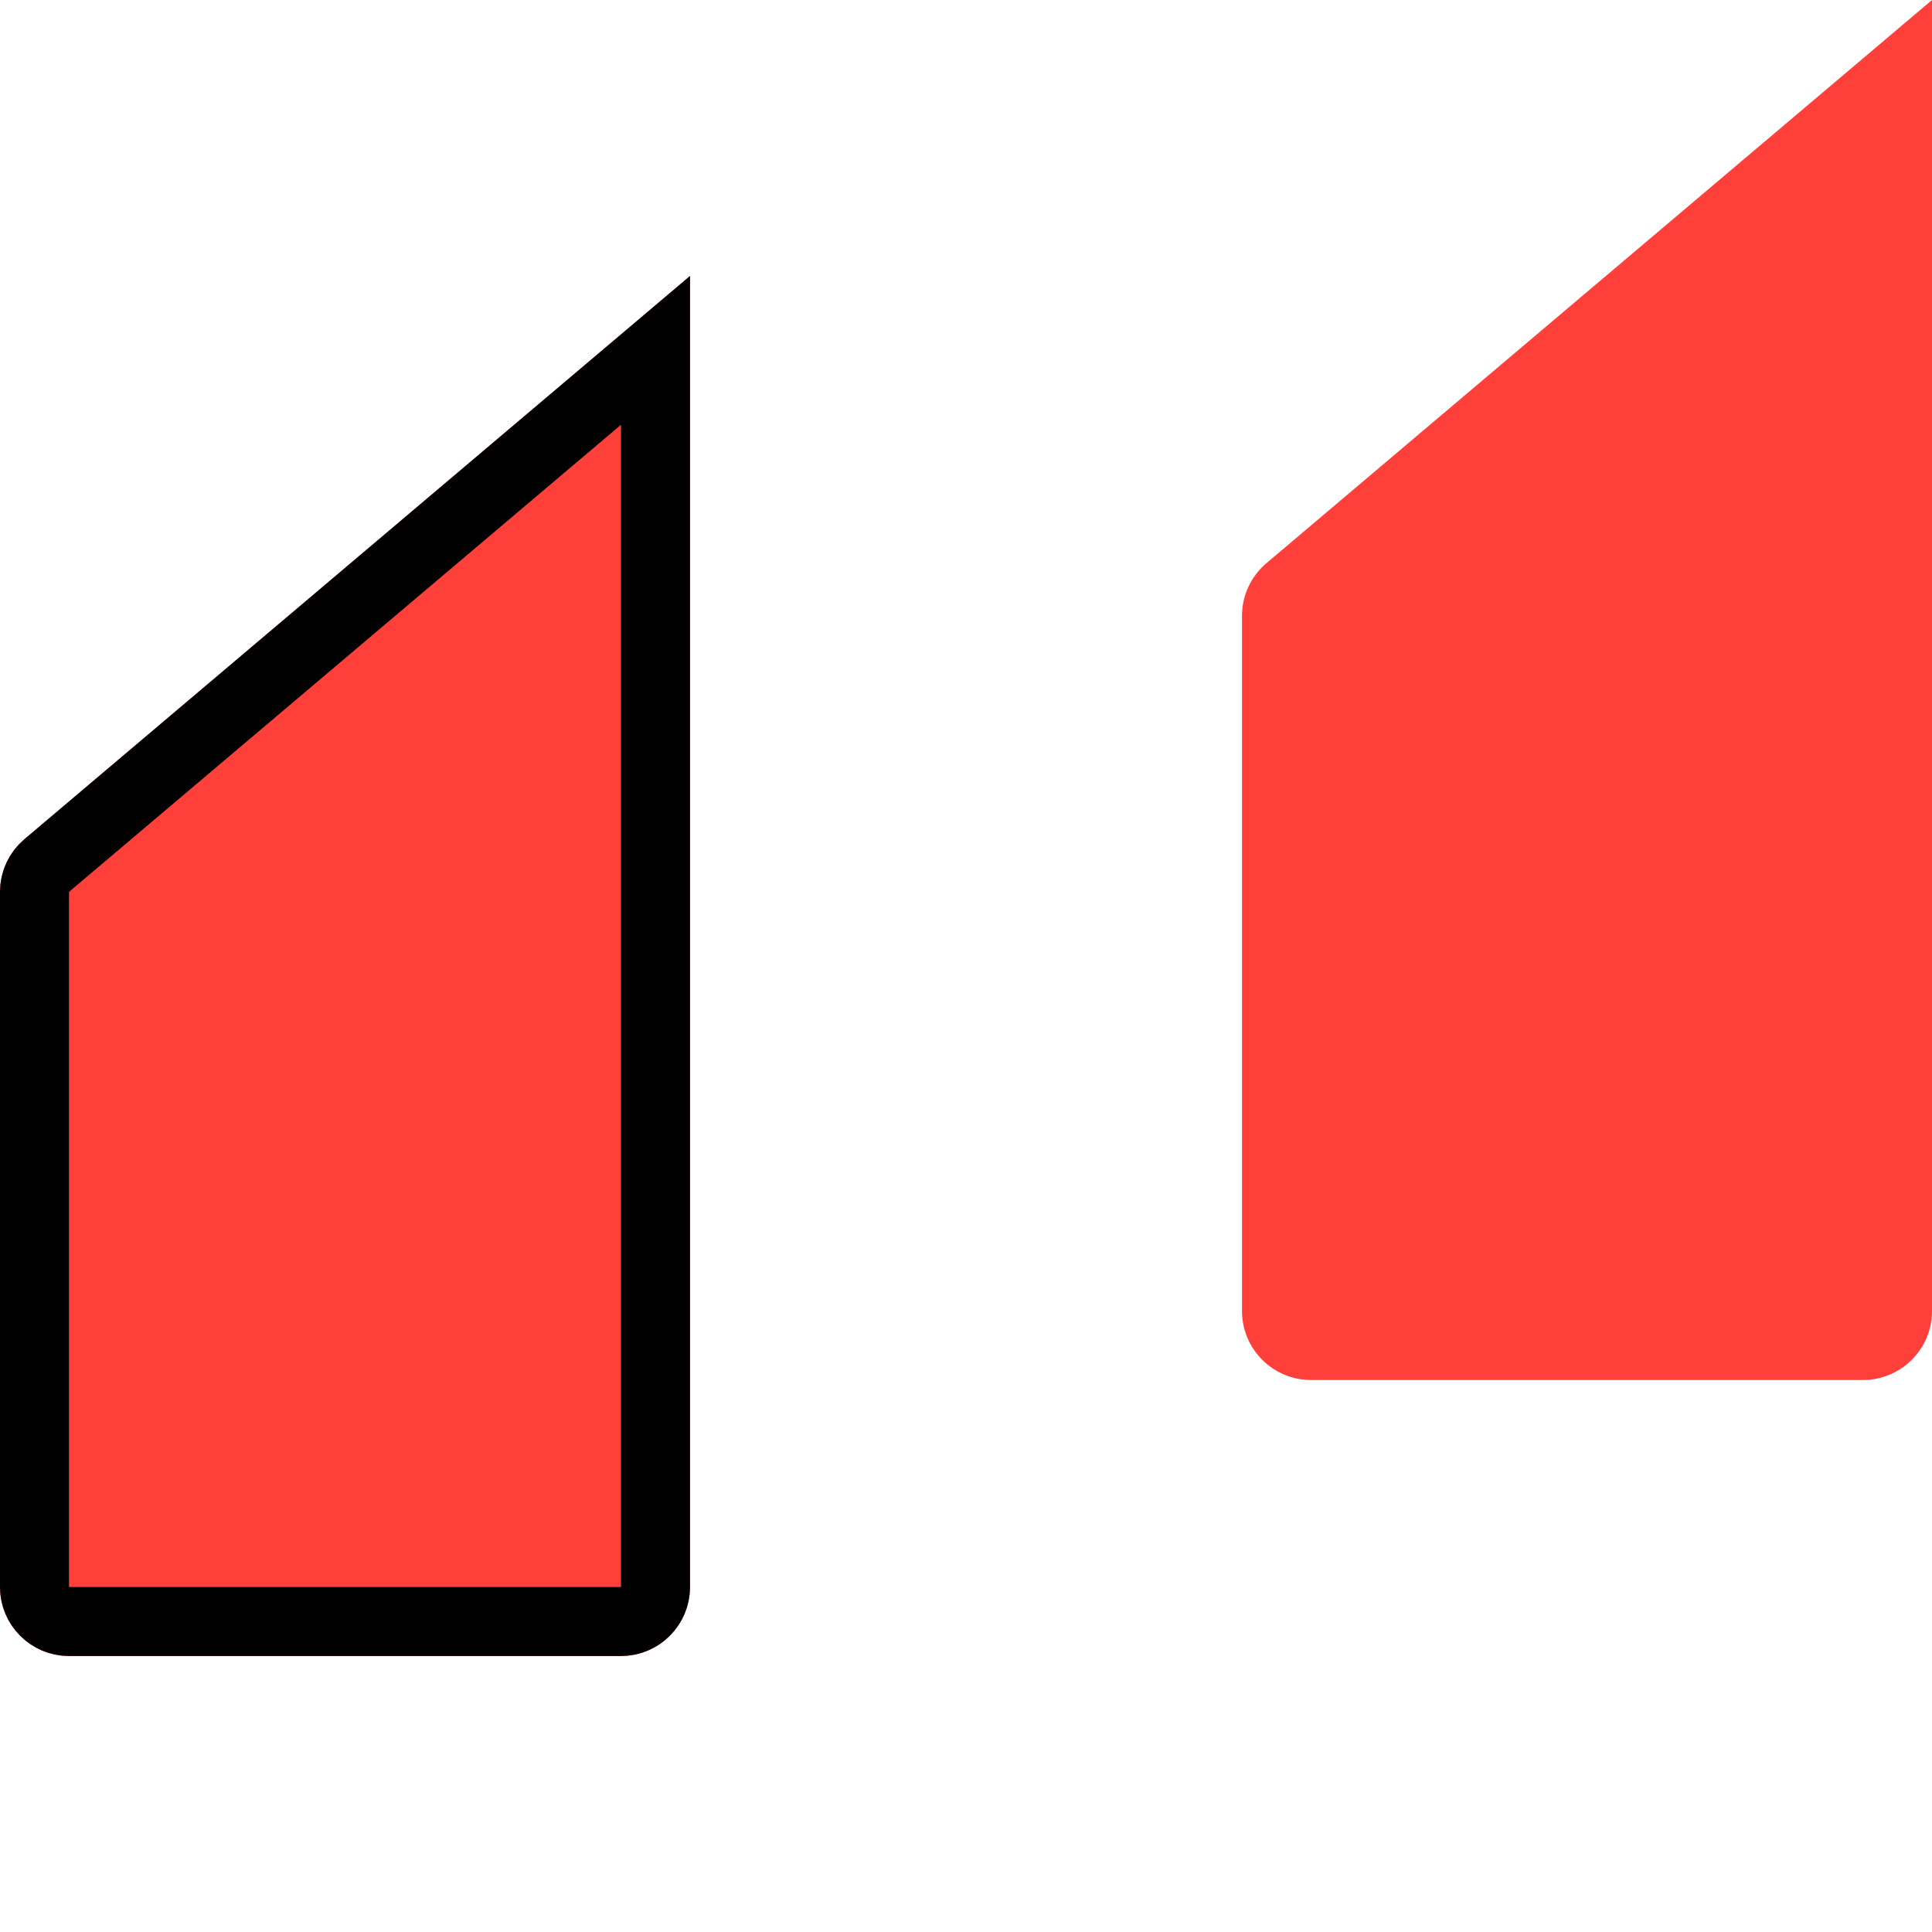 <svg width="28" height="28" viewBox="0 0 28 28" fill="none" xmlns="http://www.w3.org/2000/svg">
<path d="M18 8.925C18 8.631 18.13 8.352 18.354 8.162L28 0V19C28 19.552 27.552 20 27 20H19C18.448 20 18 19.552 18 19V8.925Z" fill="#FF3F3A"/>
<g filter="url(#filter0_d_2531_140)">
<path d="M0 8.925C0 8.631 0.13 8.352 0.354 8.162L10 0V19C10 19.552 9.552 20 9 20H1C0.448 20 0 19.552 0 19V8.925Z" fill="#FF3F3A"/>
<path d="M0.677 8.544L9.5 1.078V19C9.5 19.276 9.276 19.5 9 19.5H1C0.724 19.5 0.5 19.276 0.5 19V8.925C0.5 8.778 0.565 8.639 0.677 8.544Z" stroke="black"/>
</g>
<defs>
<filter id="filter0_d_2531_140" x="-4" y="0" width="18" height="28" filterUnits="userSpaceOnUse" color-interpolation-filters="sRGB">
<feFlood flood-opacity="0" result="BackgroundImageFix"/>
<feColorMatrix in="SourceAlpha" type="matrix" values="0 0 0 0 0 0 0 0 0 0 0 0 0 0 0 0 0 0 127 0" result="hardAlpha"/>
<feOffset dy="4"/>
<feGaussianBlur stdDeviation="2"/>
<feComposite in2="hardAlpha" operator="out"/>
<feColorMatrix type="matrix" values="0 0 0 0 0 0 0 0 0 0 0 0 0 0 0 0 0 0 0.25 0"/>
<feBlend mode="normal" in2="BackgroundImageFix" result="effect1_dropShadow_2531_140"/>
<feBlend mode="normal" in="SourceGraphic" in2="effect1_dropShadow_2531_140" result="shape"/>
</filter>
</defs>
</svg>
